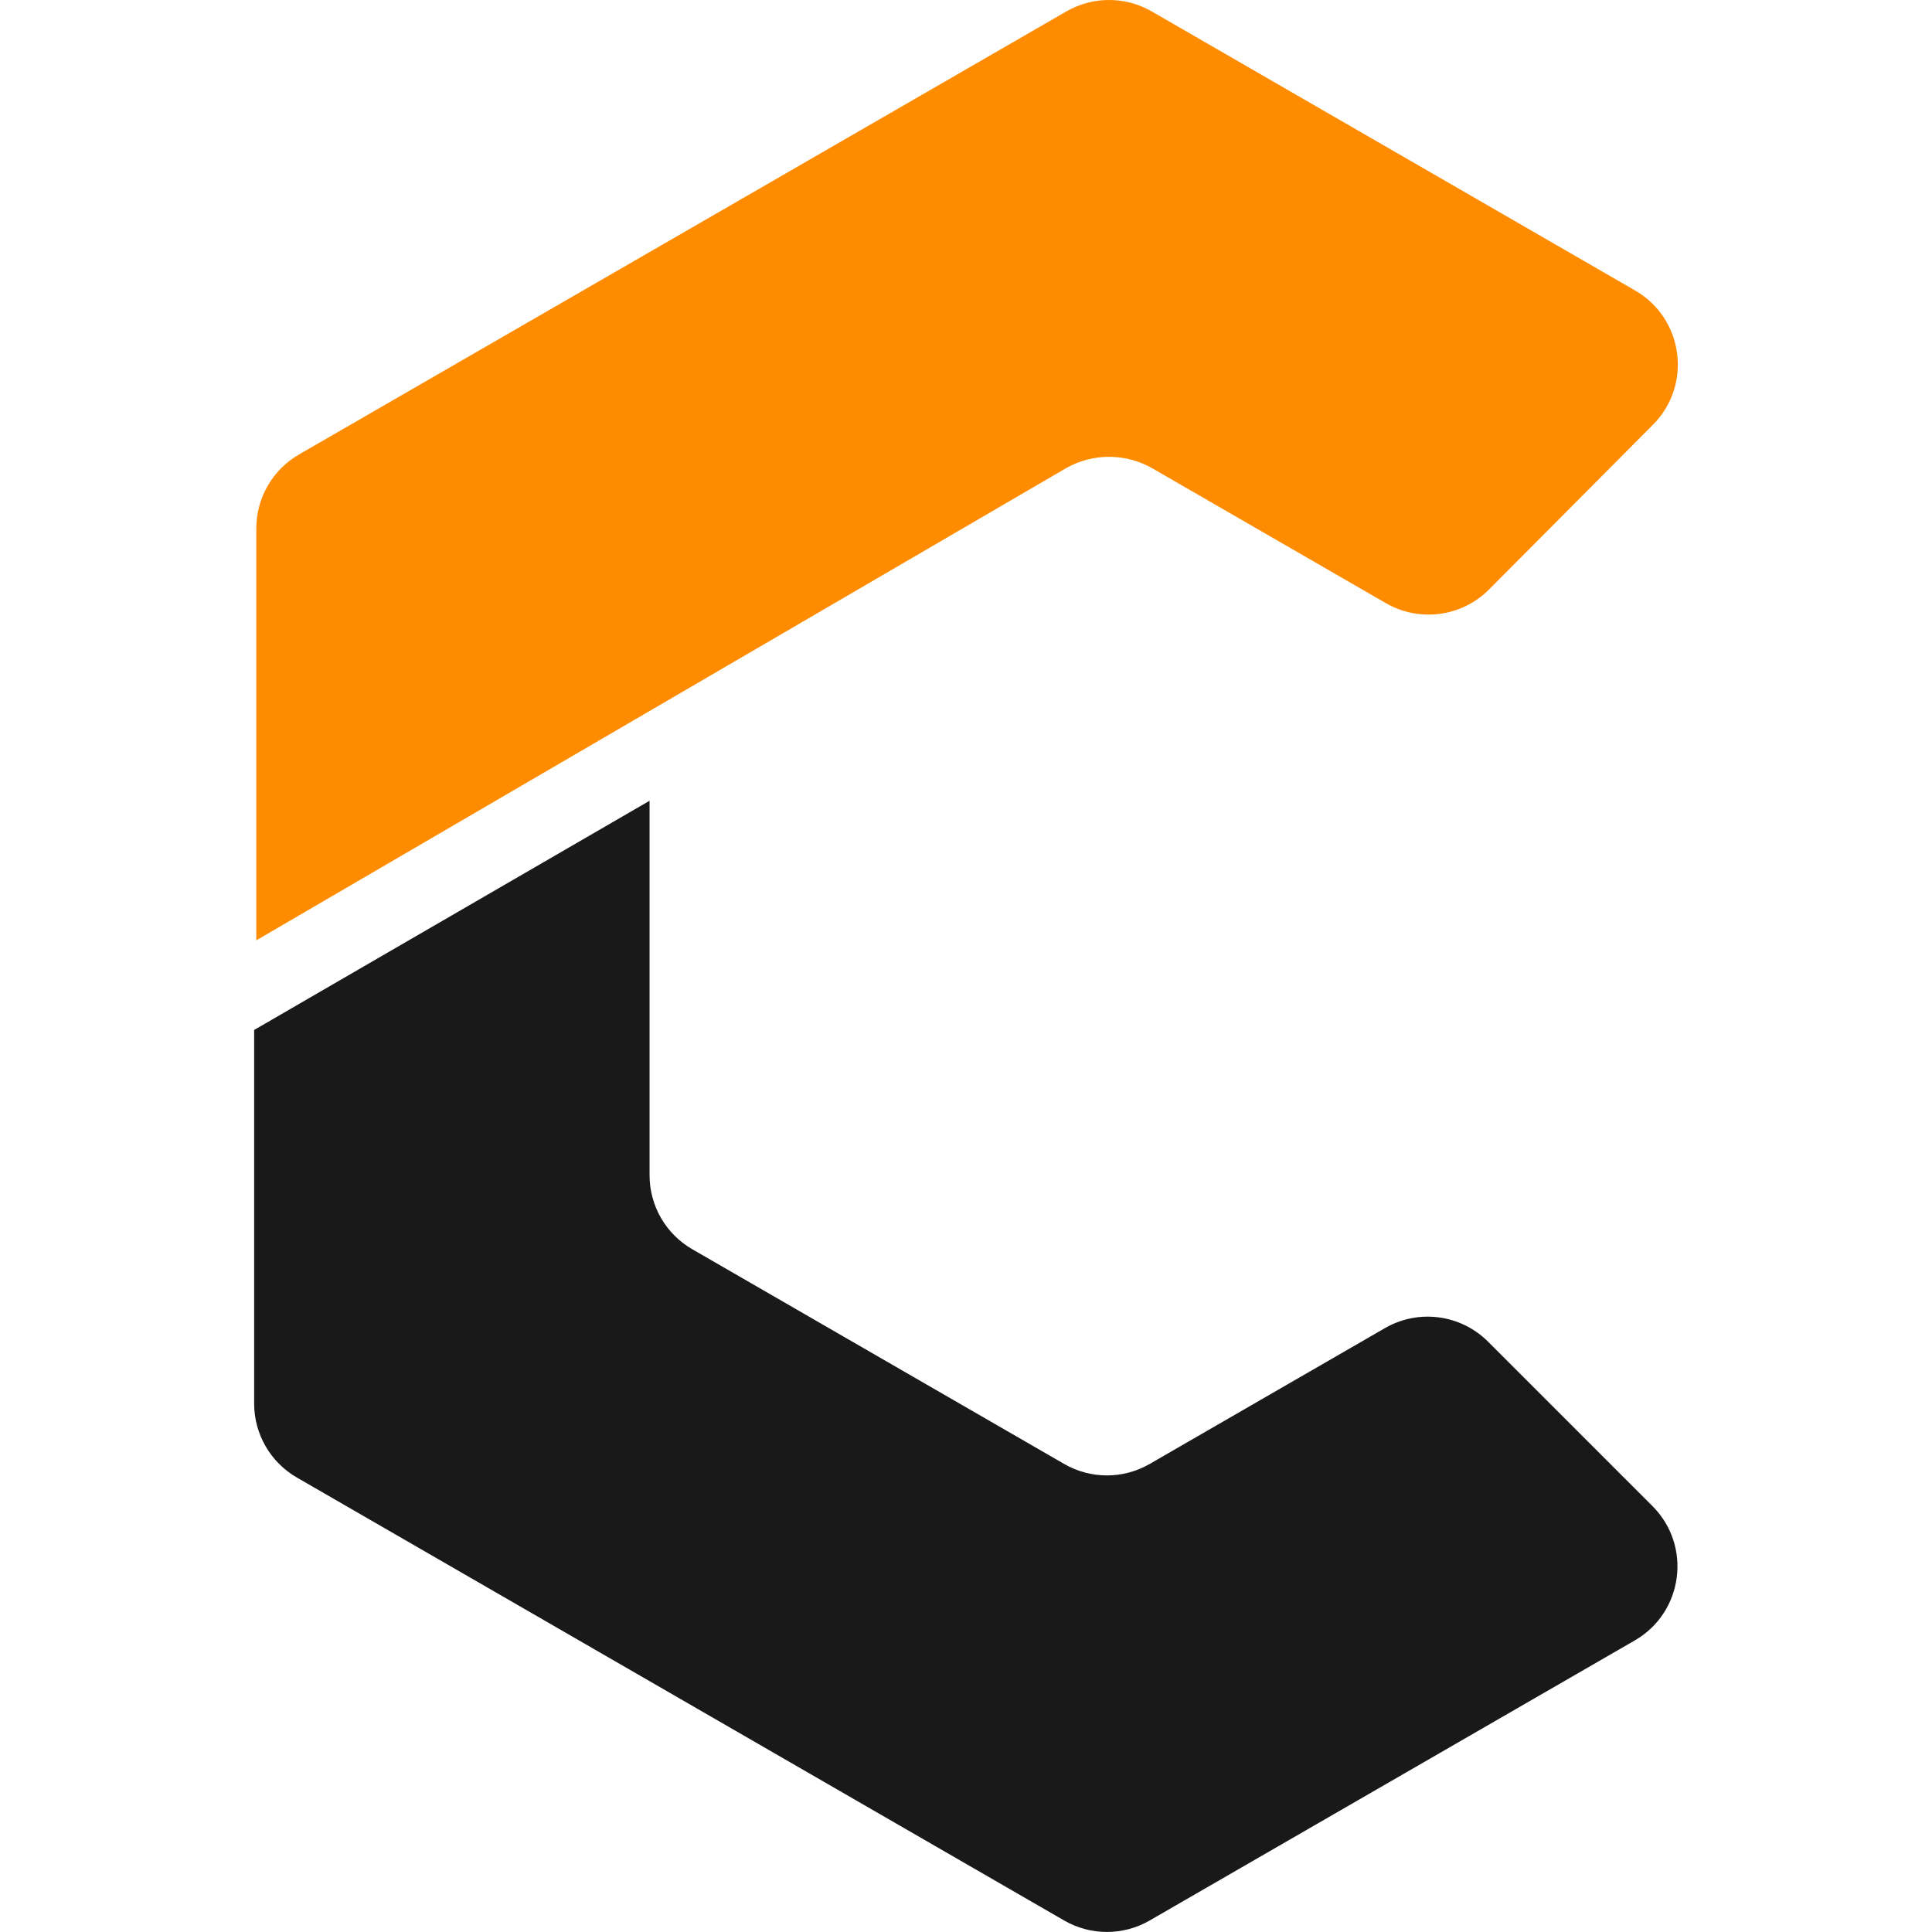 <?xml version="1.0" encoding="utf-8"?>
<!-- Generator: Adobe Illustrator 24.0.1, SVG Export Plug-In . SVG Version: 6.00 Build 0)  -->
<svg version="1.1" id="图层_1" xmlns="http://www.w3.org/2000/svg" xmlns:xlink="http://www.w3.org/1999/xlink" x="0px" y="0px"
	 viewBox="0 0 512 512" style="enable-background:new 0 0 512 512;" xml:space="preserve">
<style type="text/css">
	.st0{fill:#FF8C00;}
	.st1{fill:#191919;}
</style>
<g>
	<path class="st0" d="M79.24,120.44L282.59,3.03c7-4.04,15.63-4.04,22.64,0l128.09,73.95c12.87,7.43,15.22,25.04,4.73,35.58
		l-43.42,43.64c-7.24,7.28-18.47,8.77-27.36,3.64l-61.8-35.68c-7.15-4.13-15.96-4.13-23.11,0L67.92,249.2l0-109.16
		C67.92,131.95,72.24,124.48,79.24,120.44z"/>
	<path class="st1" d="M433.22,434.74l-128.56,74.22c-7,4.04-15.63,4.04-22.63,0L78.67,391.56c-7-4.04-11.32-11.52-11.32-19.6v-99.01
		l104.79-60.74v99.25c0,8.09,4.31,15.56,11.32,19.6l98.57,56.91c7,4.04,15.63,4.04,22.63,0l62.37-36.01
		c8.87-5.12,20.08-3.65,27.32,3.6l43.56,43.56C448.44,409.65,446.11,427.3,433.22,434.74z"/>
</g>
</svg>
